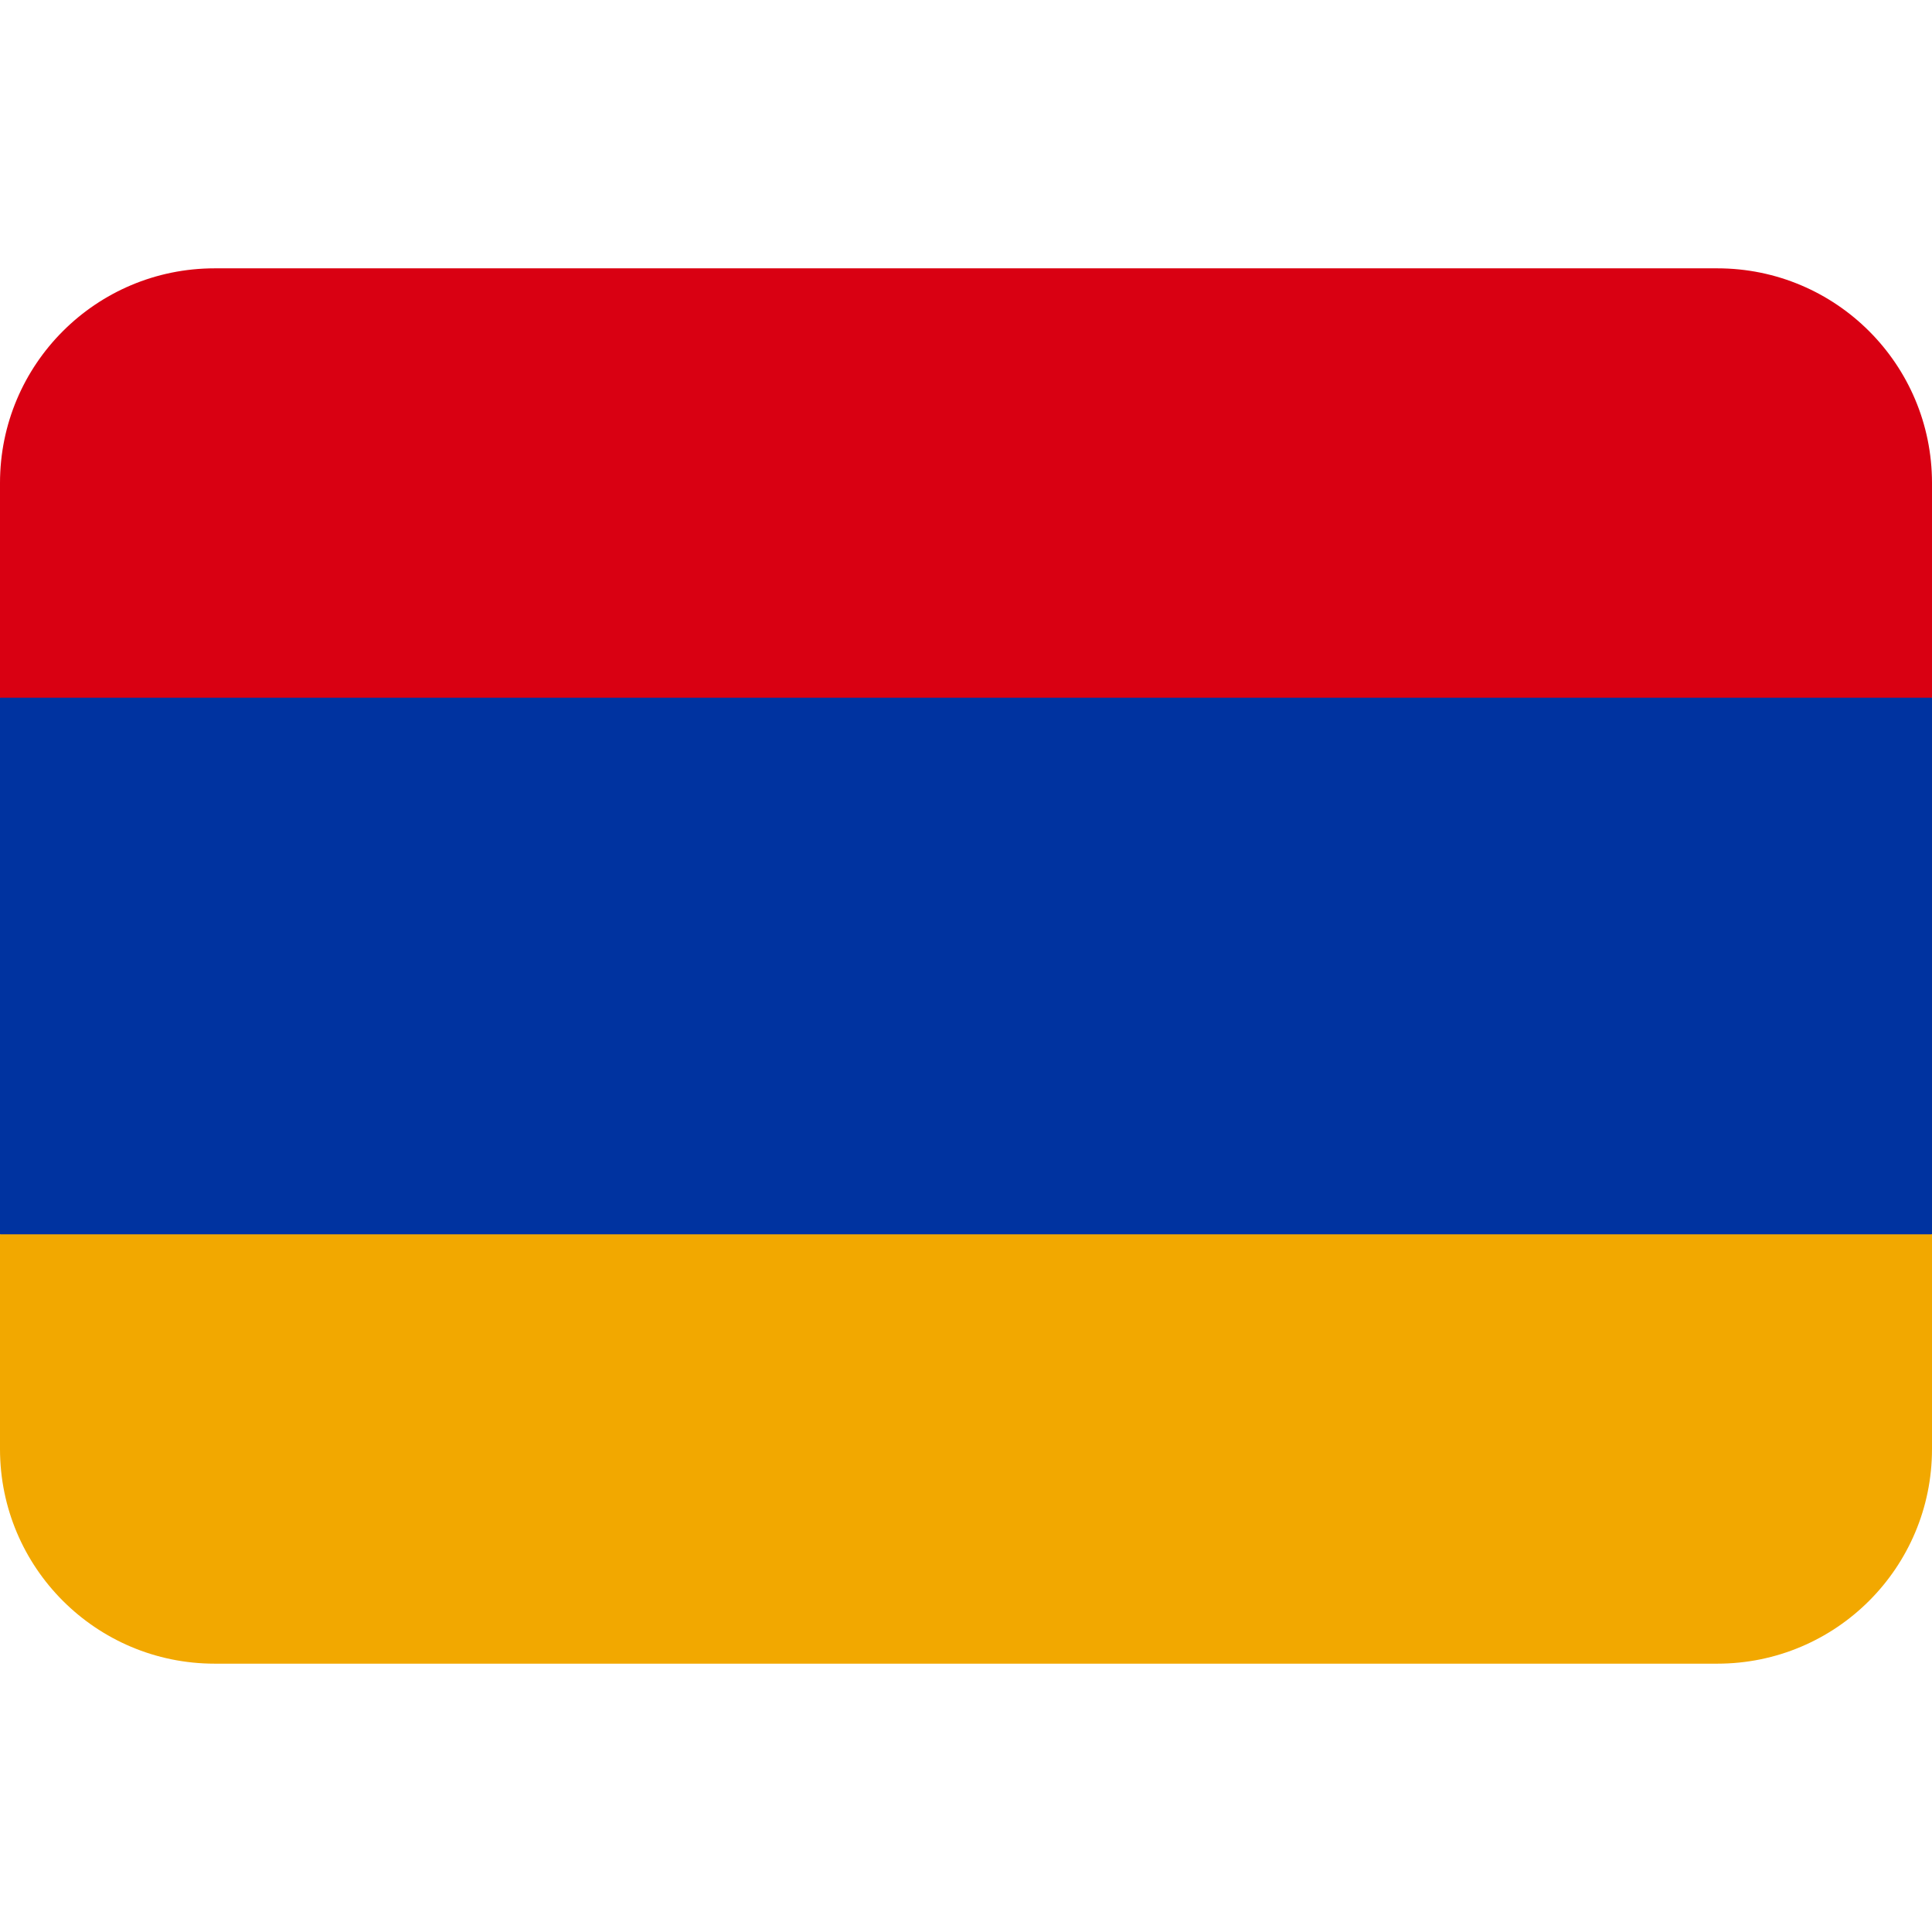 <svg viewBox="0 0 36 36" xmlns="http://www.w3.org/2000/svg"><path d="m32 5h-28c-2.21 0-4 1.79-4 4v4l3 3h30l3-3v-4c0-2.21-1.79-4-4-4z" fill="#d90012"/><path d="m0 13h36v10l-3 3h-30l-3-3z" fill="#0033a0"/><path d="m4 31h28c2.21 0 4-1.79 4-4v-4h-36v4c0 2.21 1.79 4 4 4z" fill="#f2a800"/></svg>
